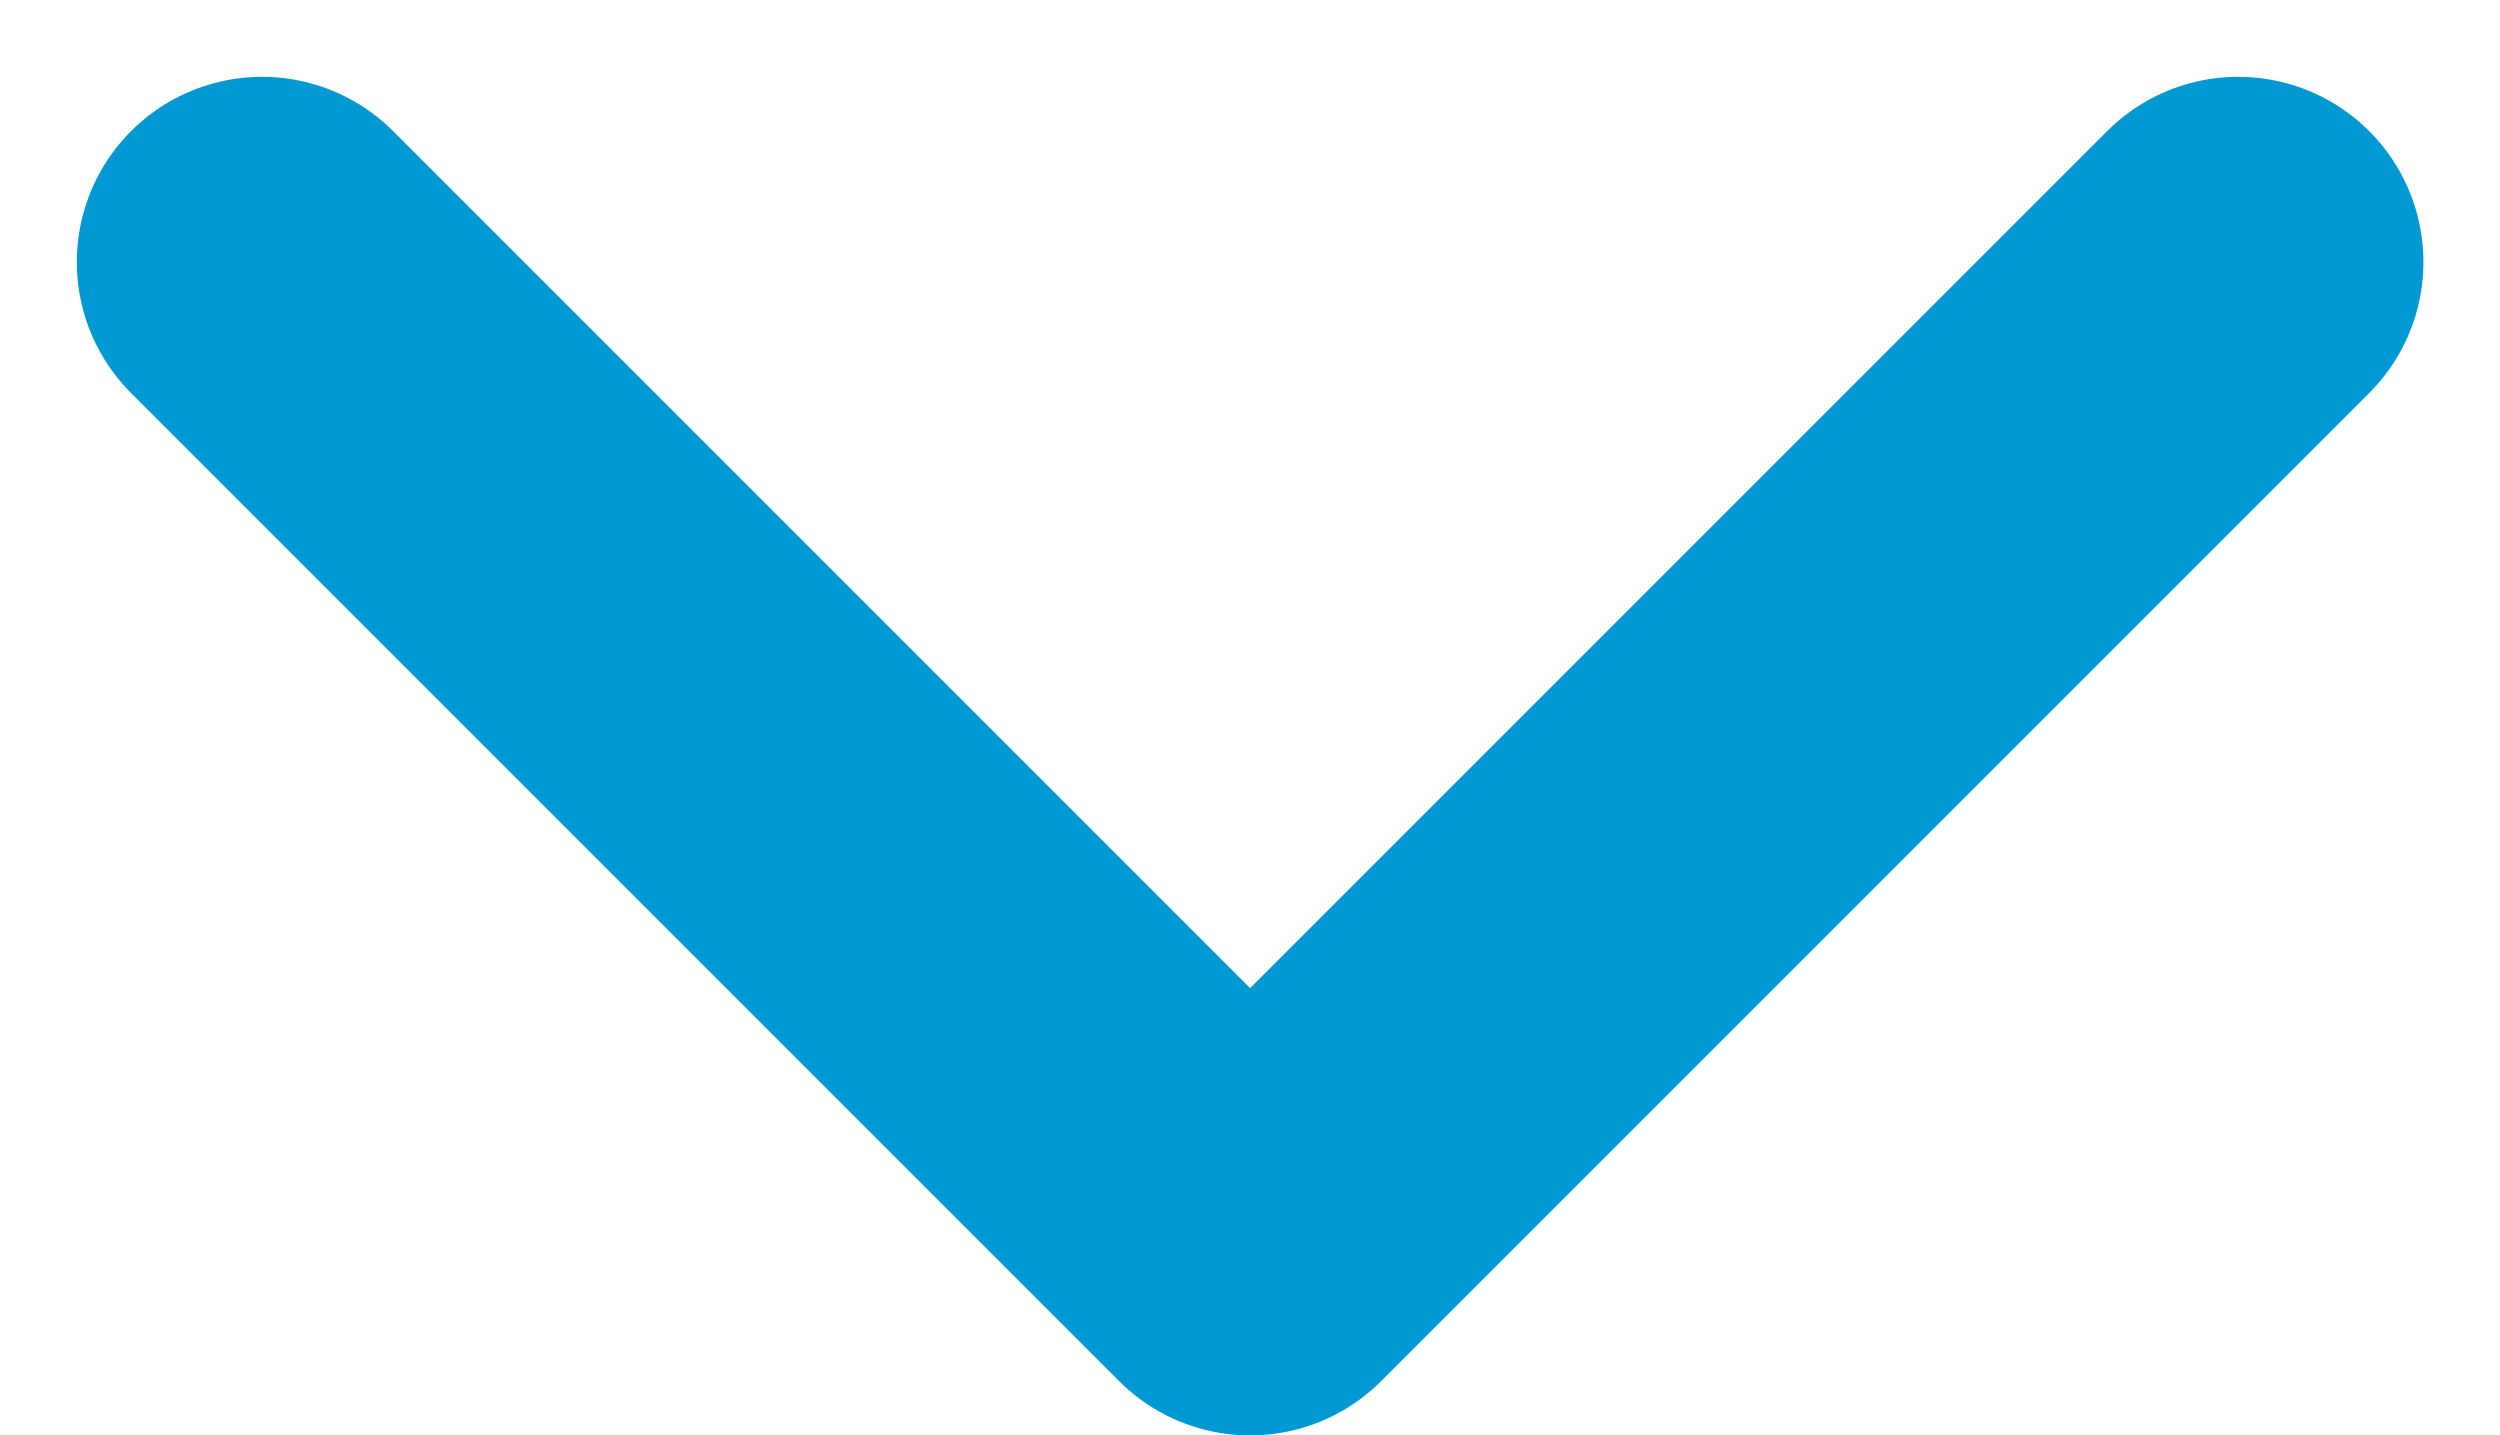 <svg xmlns="http://www.w3.org/2000/svg" width="10.121" height="5.811" viewBox="0 0 10.121 5.811">
                    <path id="Path" d="M0,0-4,4-8,0" transform="translate(9.061 1.061)" fill="none" stroke="#0099d3" stroke-linecap="round" stroke-linejoin="round" stroke-miterlimit="10" stroke-width="1.5"/>
                    </svg>